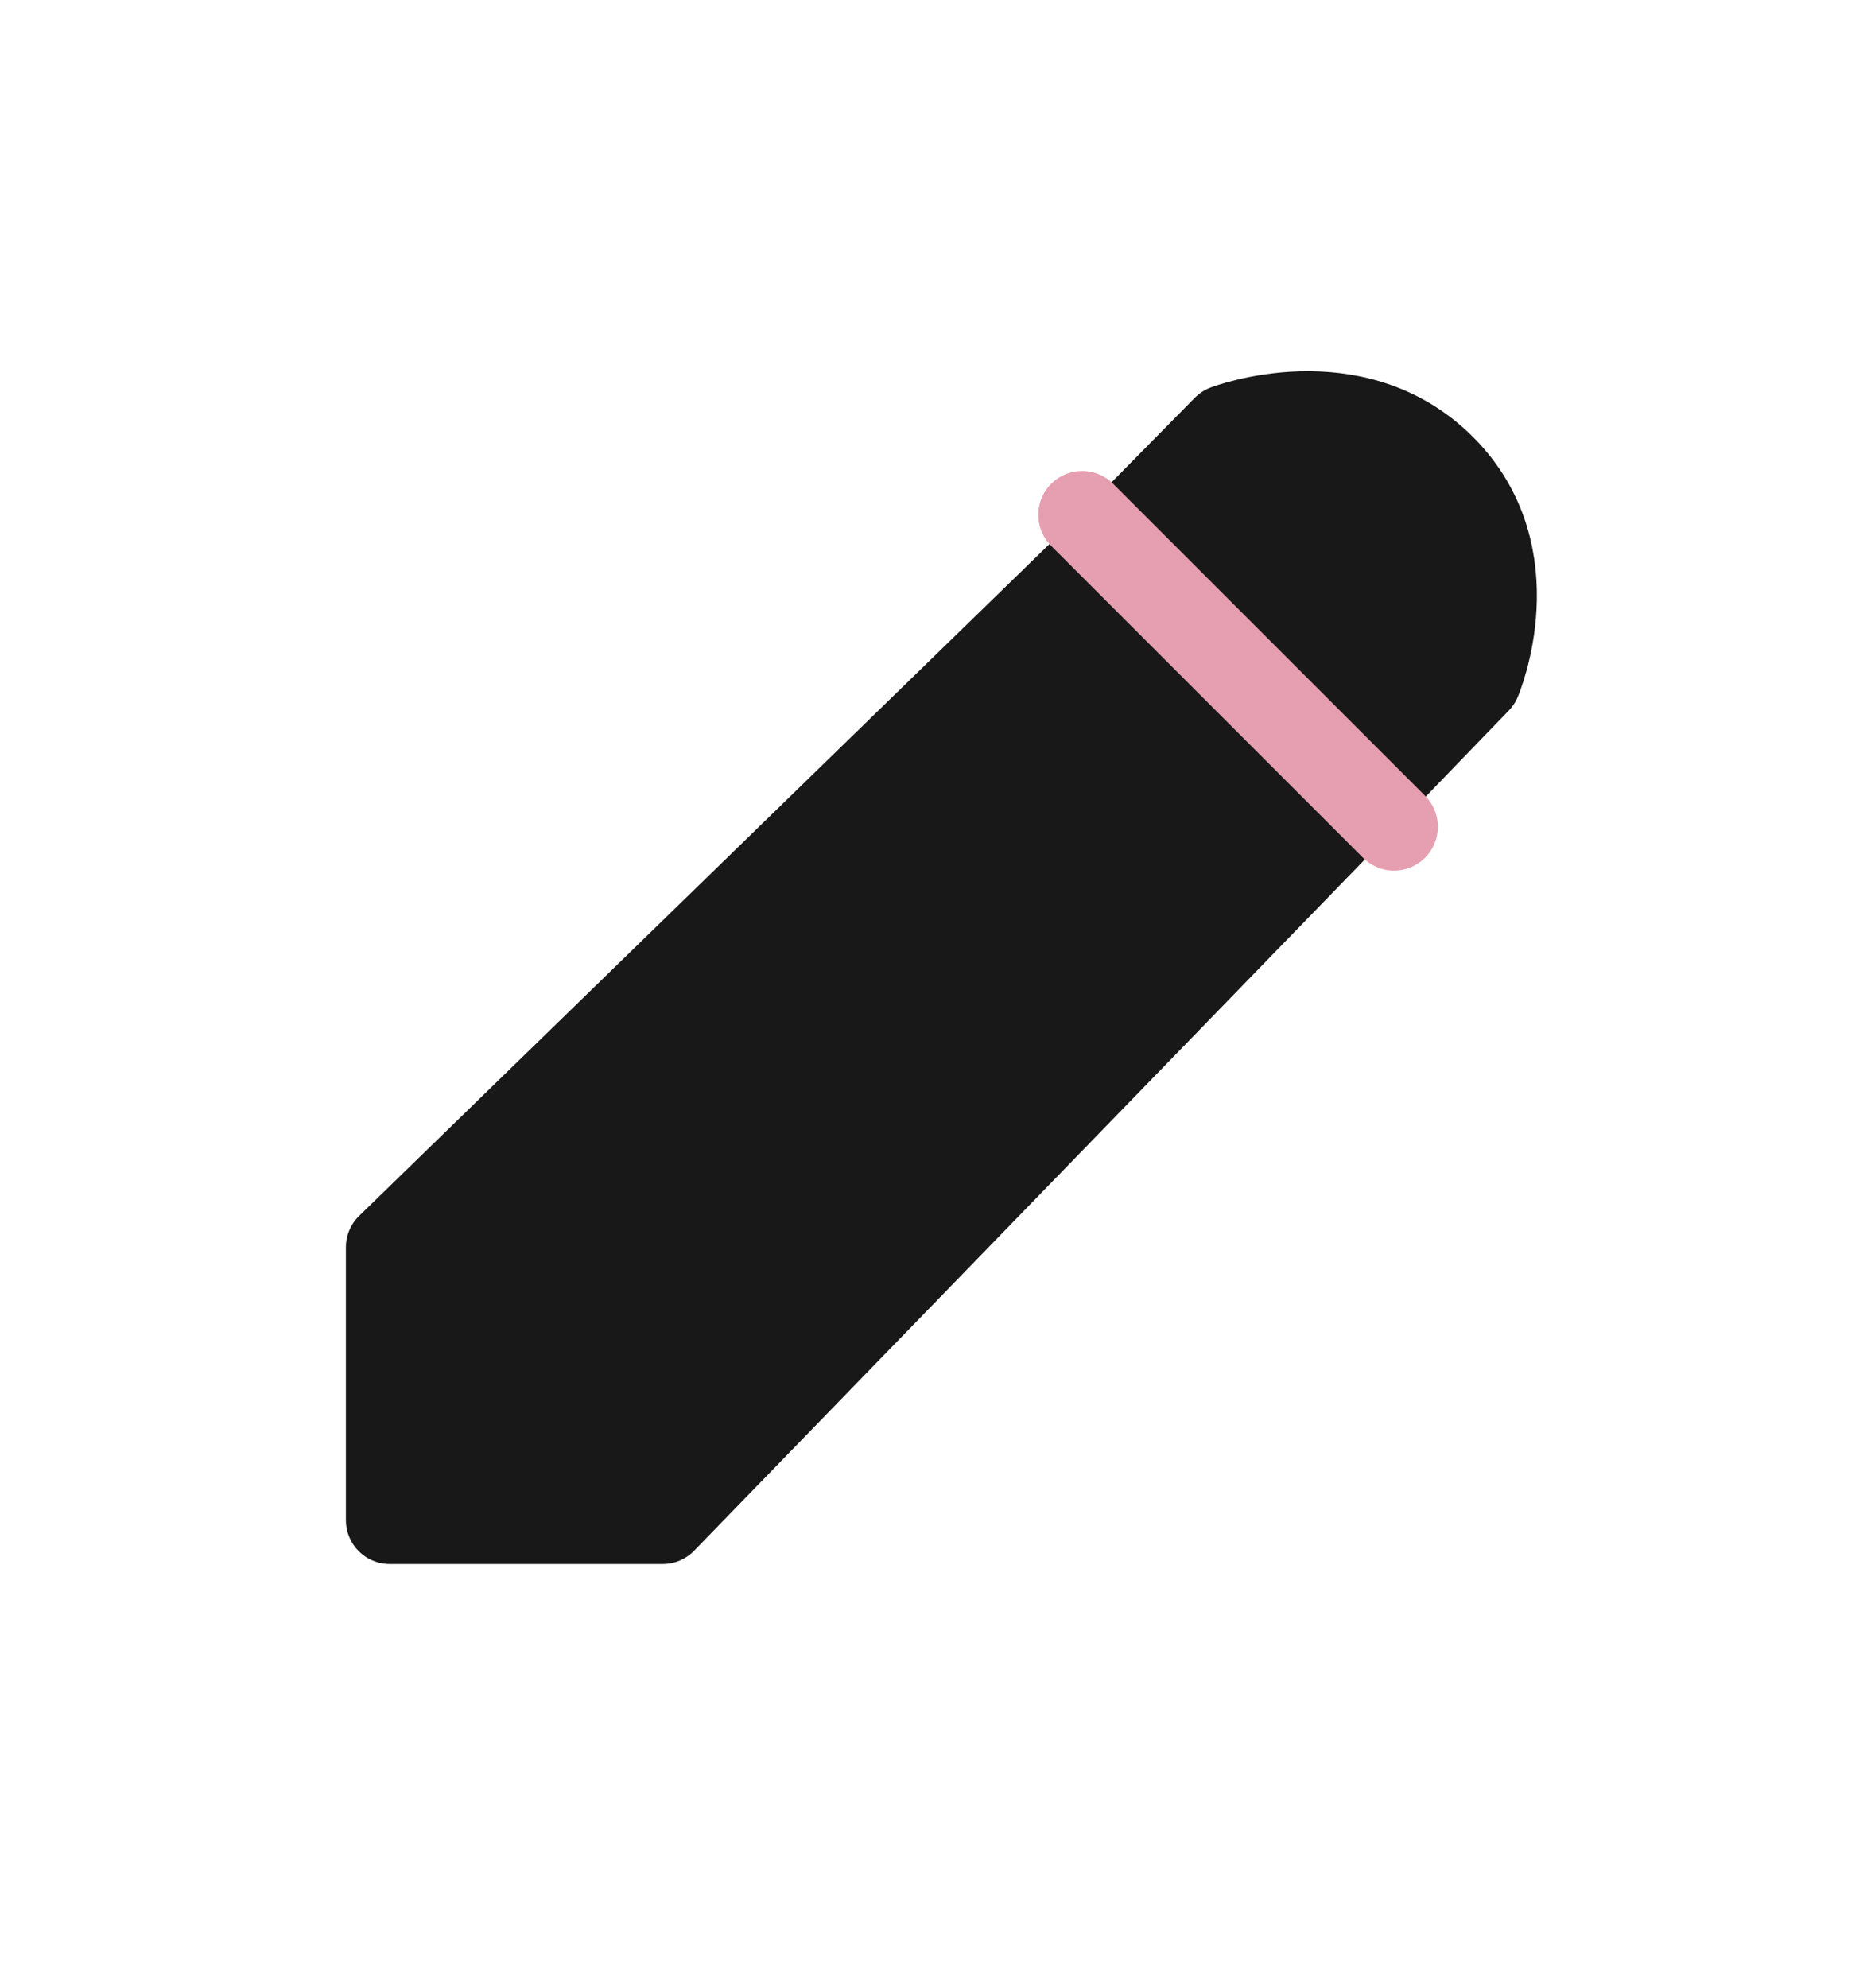 <svg width="16" height="17" viewBox="0 0 16 17" fill="none" xmlns="http://www.w3.org/2000/svg">
<g id="category-icon">
<path id="Vector 8" d="M12.331 4.001C11.576 3.246 10.484 3.665 10.484 3.665L9.508 4.656L3.333 10.665V12.998H5.667L11.667 6.815L12.633 5.815C12.633 5.815 13.086 4.756 12.331 4.001Z" fill="#181818" stroke="#181818" stroke-width="0.75" stroke-linecap="round" stroke-linejoin="round"/>
<path id="Vector 9" d="M9.254 4.402L11.921 7.069" stroke="#E59FB0" stroke-width="0.75" stroke-linecap="round" stroke-linejoin="round"/>
</g>
</svg>

